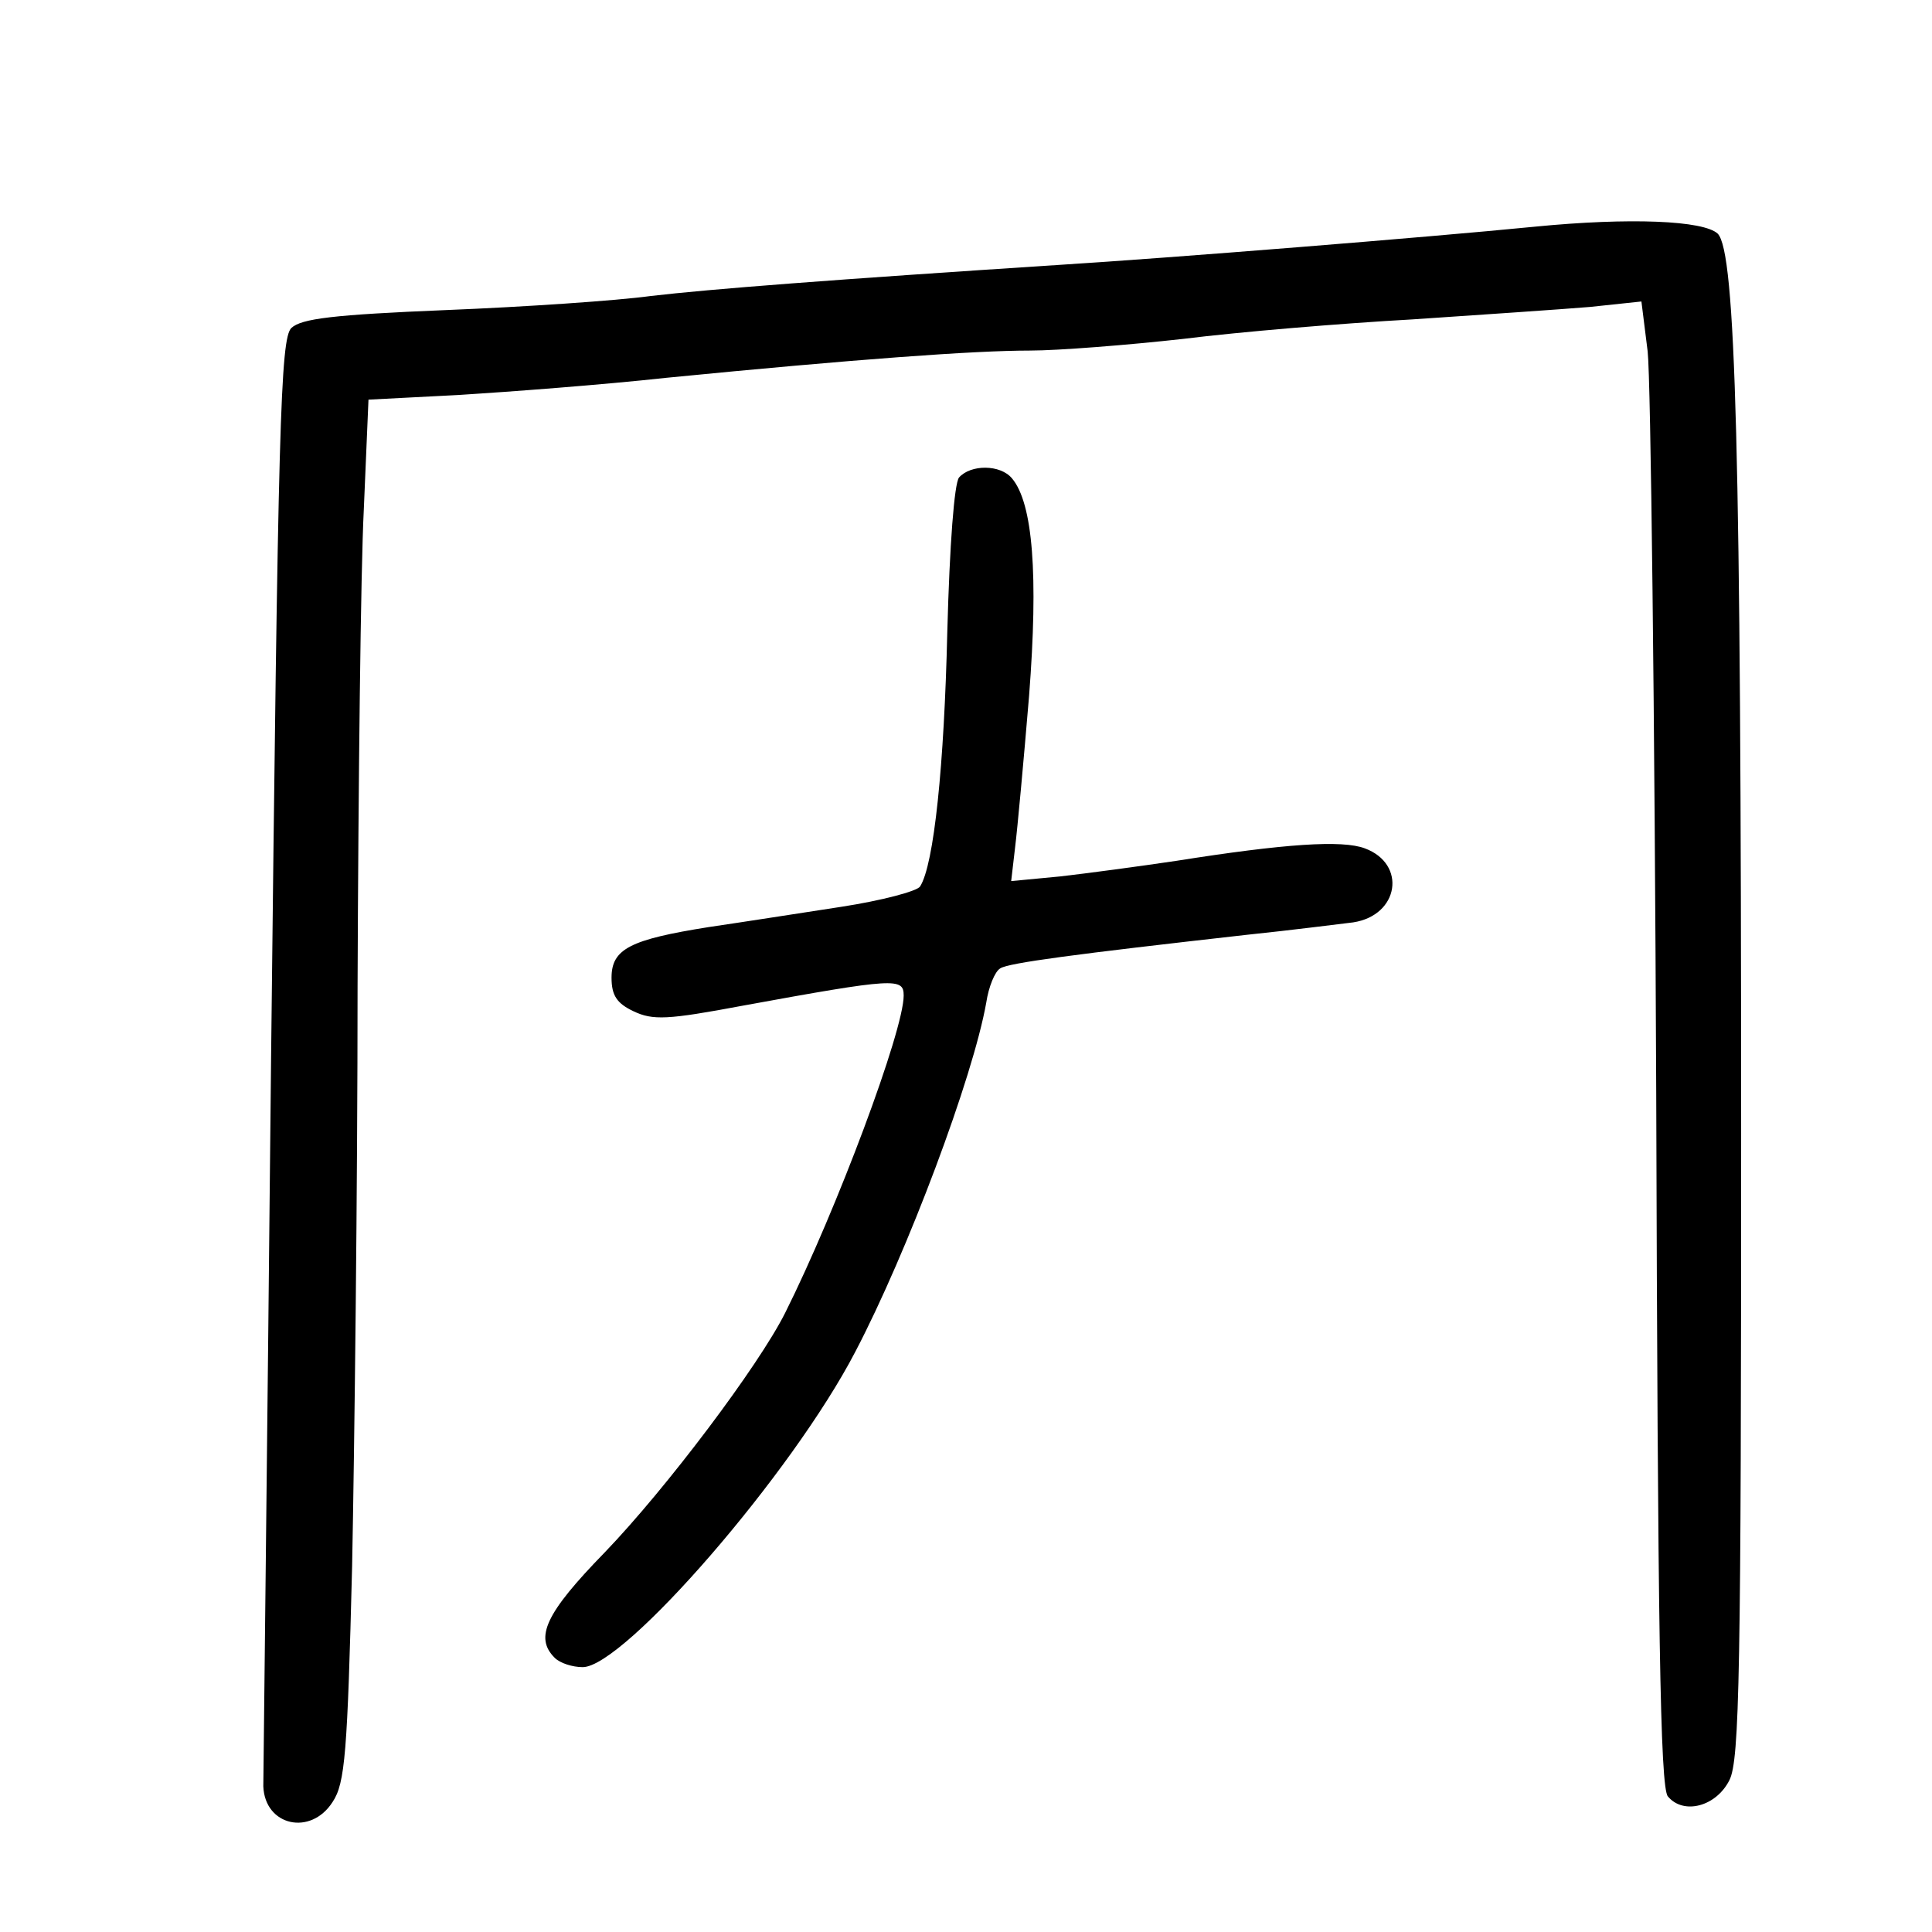 <?xml version="1.0" standalone="no"?>
<!DOCTYPE svg PUBLIC "-//W3C//DTD SVG 20010904//EN"
 "http://www.w3.org/TR/2001/REC-SVG-20010904/DTD/svg10.dtd">
<svg version="1.0" xmlns="http://www.w3.org/2000/svg"
 width="248pt" height="248pt" viewBox="0 0 248 248"
 preserveAspectRatio="xMidYMid meet">
<g transform="translate(0,248) scale(0.1,-0.1)"
fill="#000000" stroke="none">
<path d="M1970 2189 c-142 -14 -467 -40 -610 -49 -292 -19 -448 -31 -525 -40
-44 -6 -162 -14 -262 -18 -146 -6 -186 -11 -199 -23 -14 -14 -17 -122 -26
-935 -5 -505 -10 -927 -10 -937 2 -51 61 -64 89 -20 16 24 19 63 25 303 3 151
7 486 7 745 1 259 4 533 8 611 l6 141 116 6 c64 4 184 13 266 22 244 24 396
35 467 35 36 0 125 7 197 15 72 9 204 20 294 25 89 6 192 13 228 16 l66 7 8
-64 c4 -35 9 -464 11 -952 2 -687 5 -892 15 -903 20 -24 62 -13 79 21 13 26
15 137 15 830 0 881 -7 1131 -30 1155 -18 17 -113 21 -235 9z"/>
<path d="M1231 1867 c-6 -8 -12 -85 -15 -198 -4 -171 -17 -299 -35 -327 -4 -6
-49 -18 -101 -26 -52 -8 -129 -20 -170 -26 -101 -16 -125 -28 -125 -65 0 -23
7 -33 28 -43 25 -12 44 -11 140 7 197 36 207 36 207 13 0 -45 -86 -275 -152
-407 -34 -68 -153 -226 -232 -308 -76 -78 -90 -109 -64 -135 7 -7 23 -12 36
-12 53 0 269 249 350 405 67 128 151 352 168 448 3 20 11 40 18 44 11 7 94 18
316 43 58 6 120 14 137 16 59 9 69 75 15 95 -29 11 -103 6 -242 -16 -47 -7
-114 -16 -149 -20 l-63 -6 5 43 c3 24 11 111 18 195 12 155 5 247 -22 279 -15
18 -53 18 -68 1z"/>
</g>
</svg>
